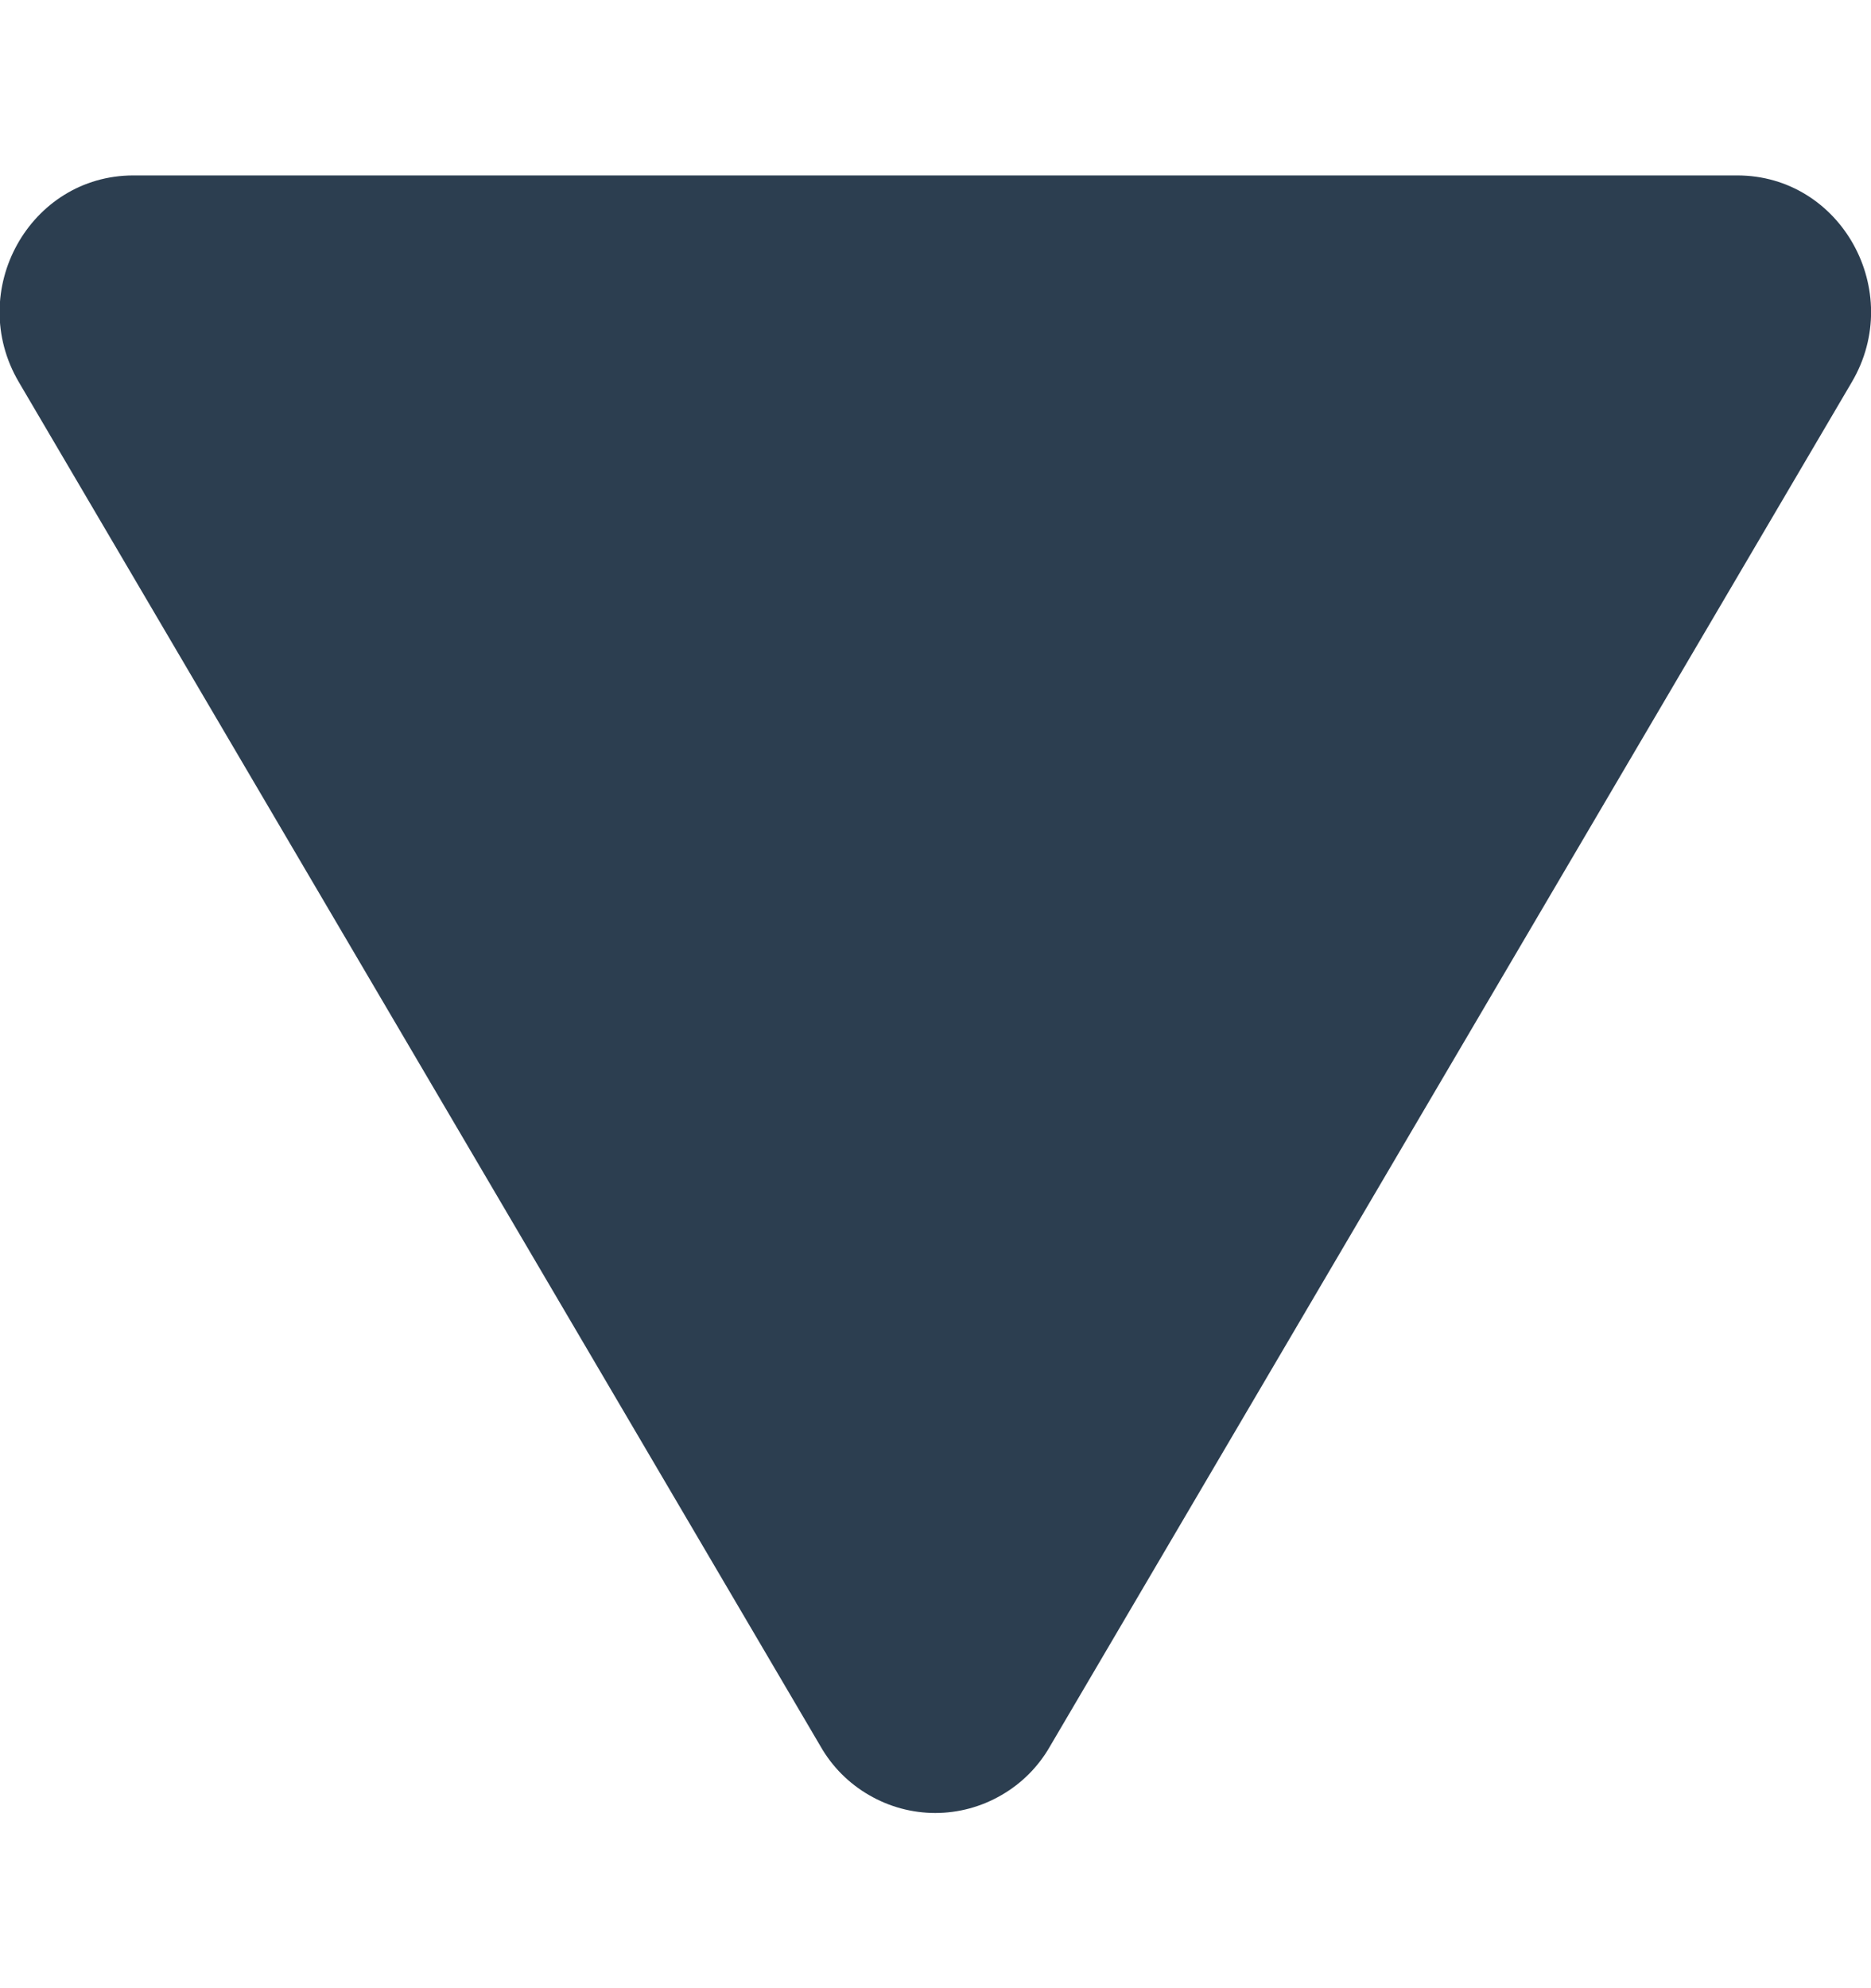 <svg width="16" height="17" viewBox="0 0 16 17" fill="none" xmlns="http://www.w3.org/2000/svg">
<g clip-path="url(#clip0_16_569)">
<path fill-rule="evenodd" clip-rule="evenodd" d="M8.978 14.934C8.879 15.107 8.736 15.25 8.564 15.349C8.392 15.449 8.197 15.502 7.998 15.502C7.799 15.502 7.604 15.449 7.432 15.349C7.26 15.25 7.117 15.107 7.018 14.934L0.161 3.267C-0.296 2.489 0.253 1.5 1.141 1.5H14.856C15.745 1.5 16.293 2.49 15.836 3.267L8.978 14.934Z" fill="#2C3E50"/>
</g>
<defs>
<clipPath id="clip0_16_569">
<rect width="16" height="16" fill="white" transform="matrix(-1 0 0 -1 16 16.5)"/>
</clipPath>
</defs>
</svg>
